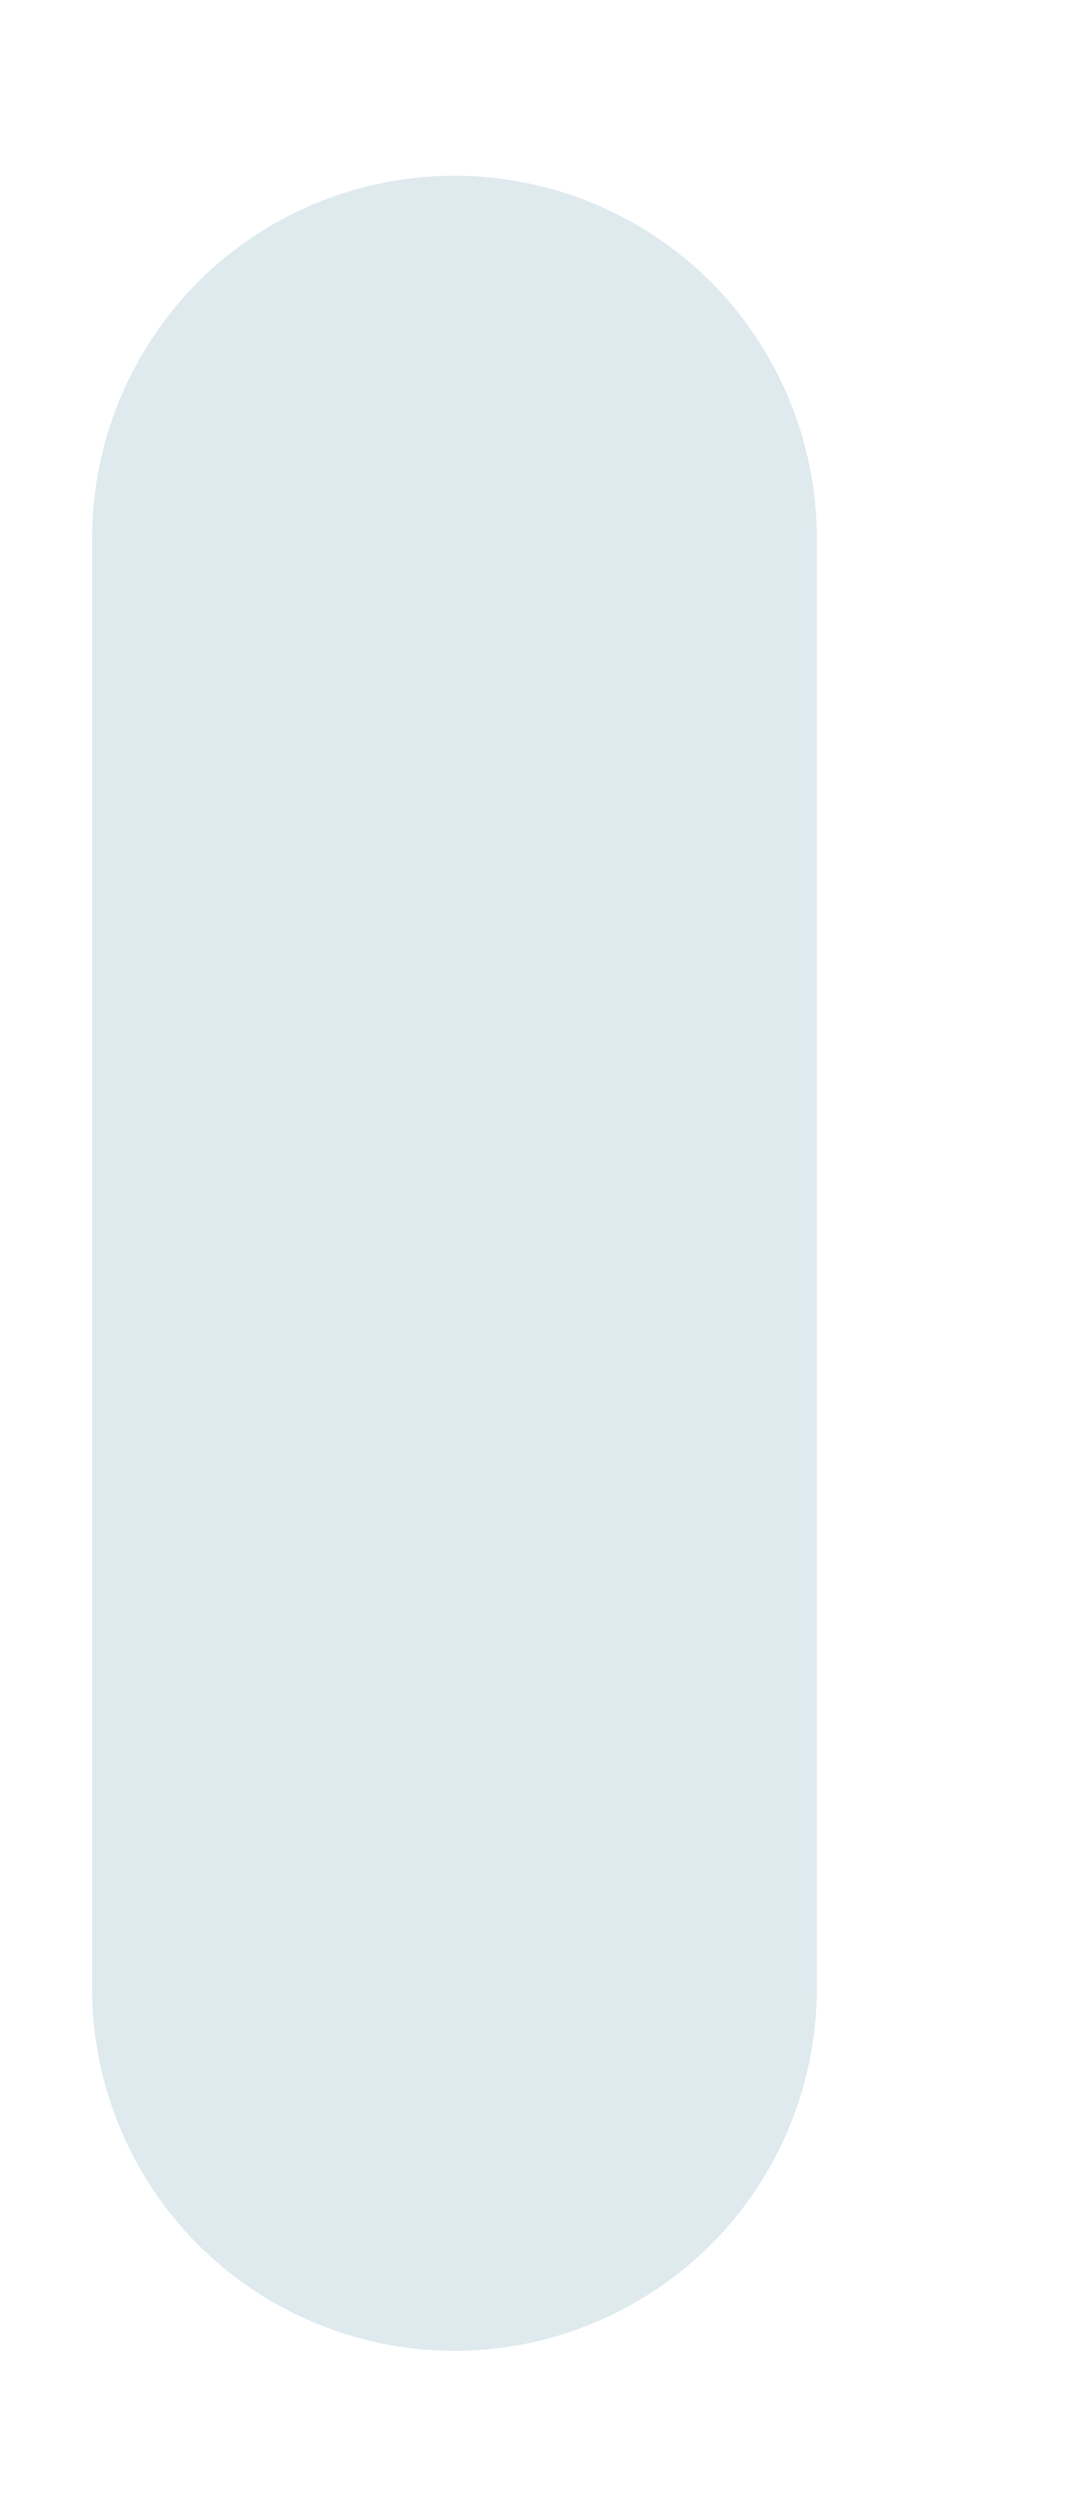 <svg width="3" height="7" viewBox="0 0 3 7" fill="none" xmlns="http://www.w3.org/2000/svg">
<path d="M1.273 6.582C1.004 6.582 0.745 6.475 0.555 6.285C0.365 6.095 0.258 5.836 0.258 5.567V1.507C0.258 1.238 0.365 0.98 0.555 0.789C0.745 0.599 1.004 0.492 1.273 0.492C1.542 0.492 1.8 0.599 1.991 0.789C2.181 0.98 2.288 1.238 2.288 1.507V5.567C2.288 5.836 2.181 6.095 1.991 6.285C1.8 6.475 1.542 6.582 1.273 6.582Z" fill="#DFEAEF"/>
</svg>
